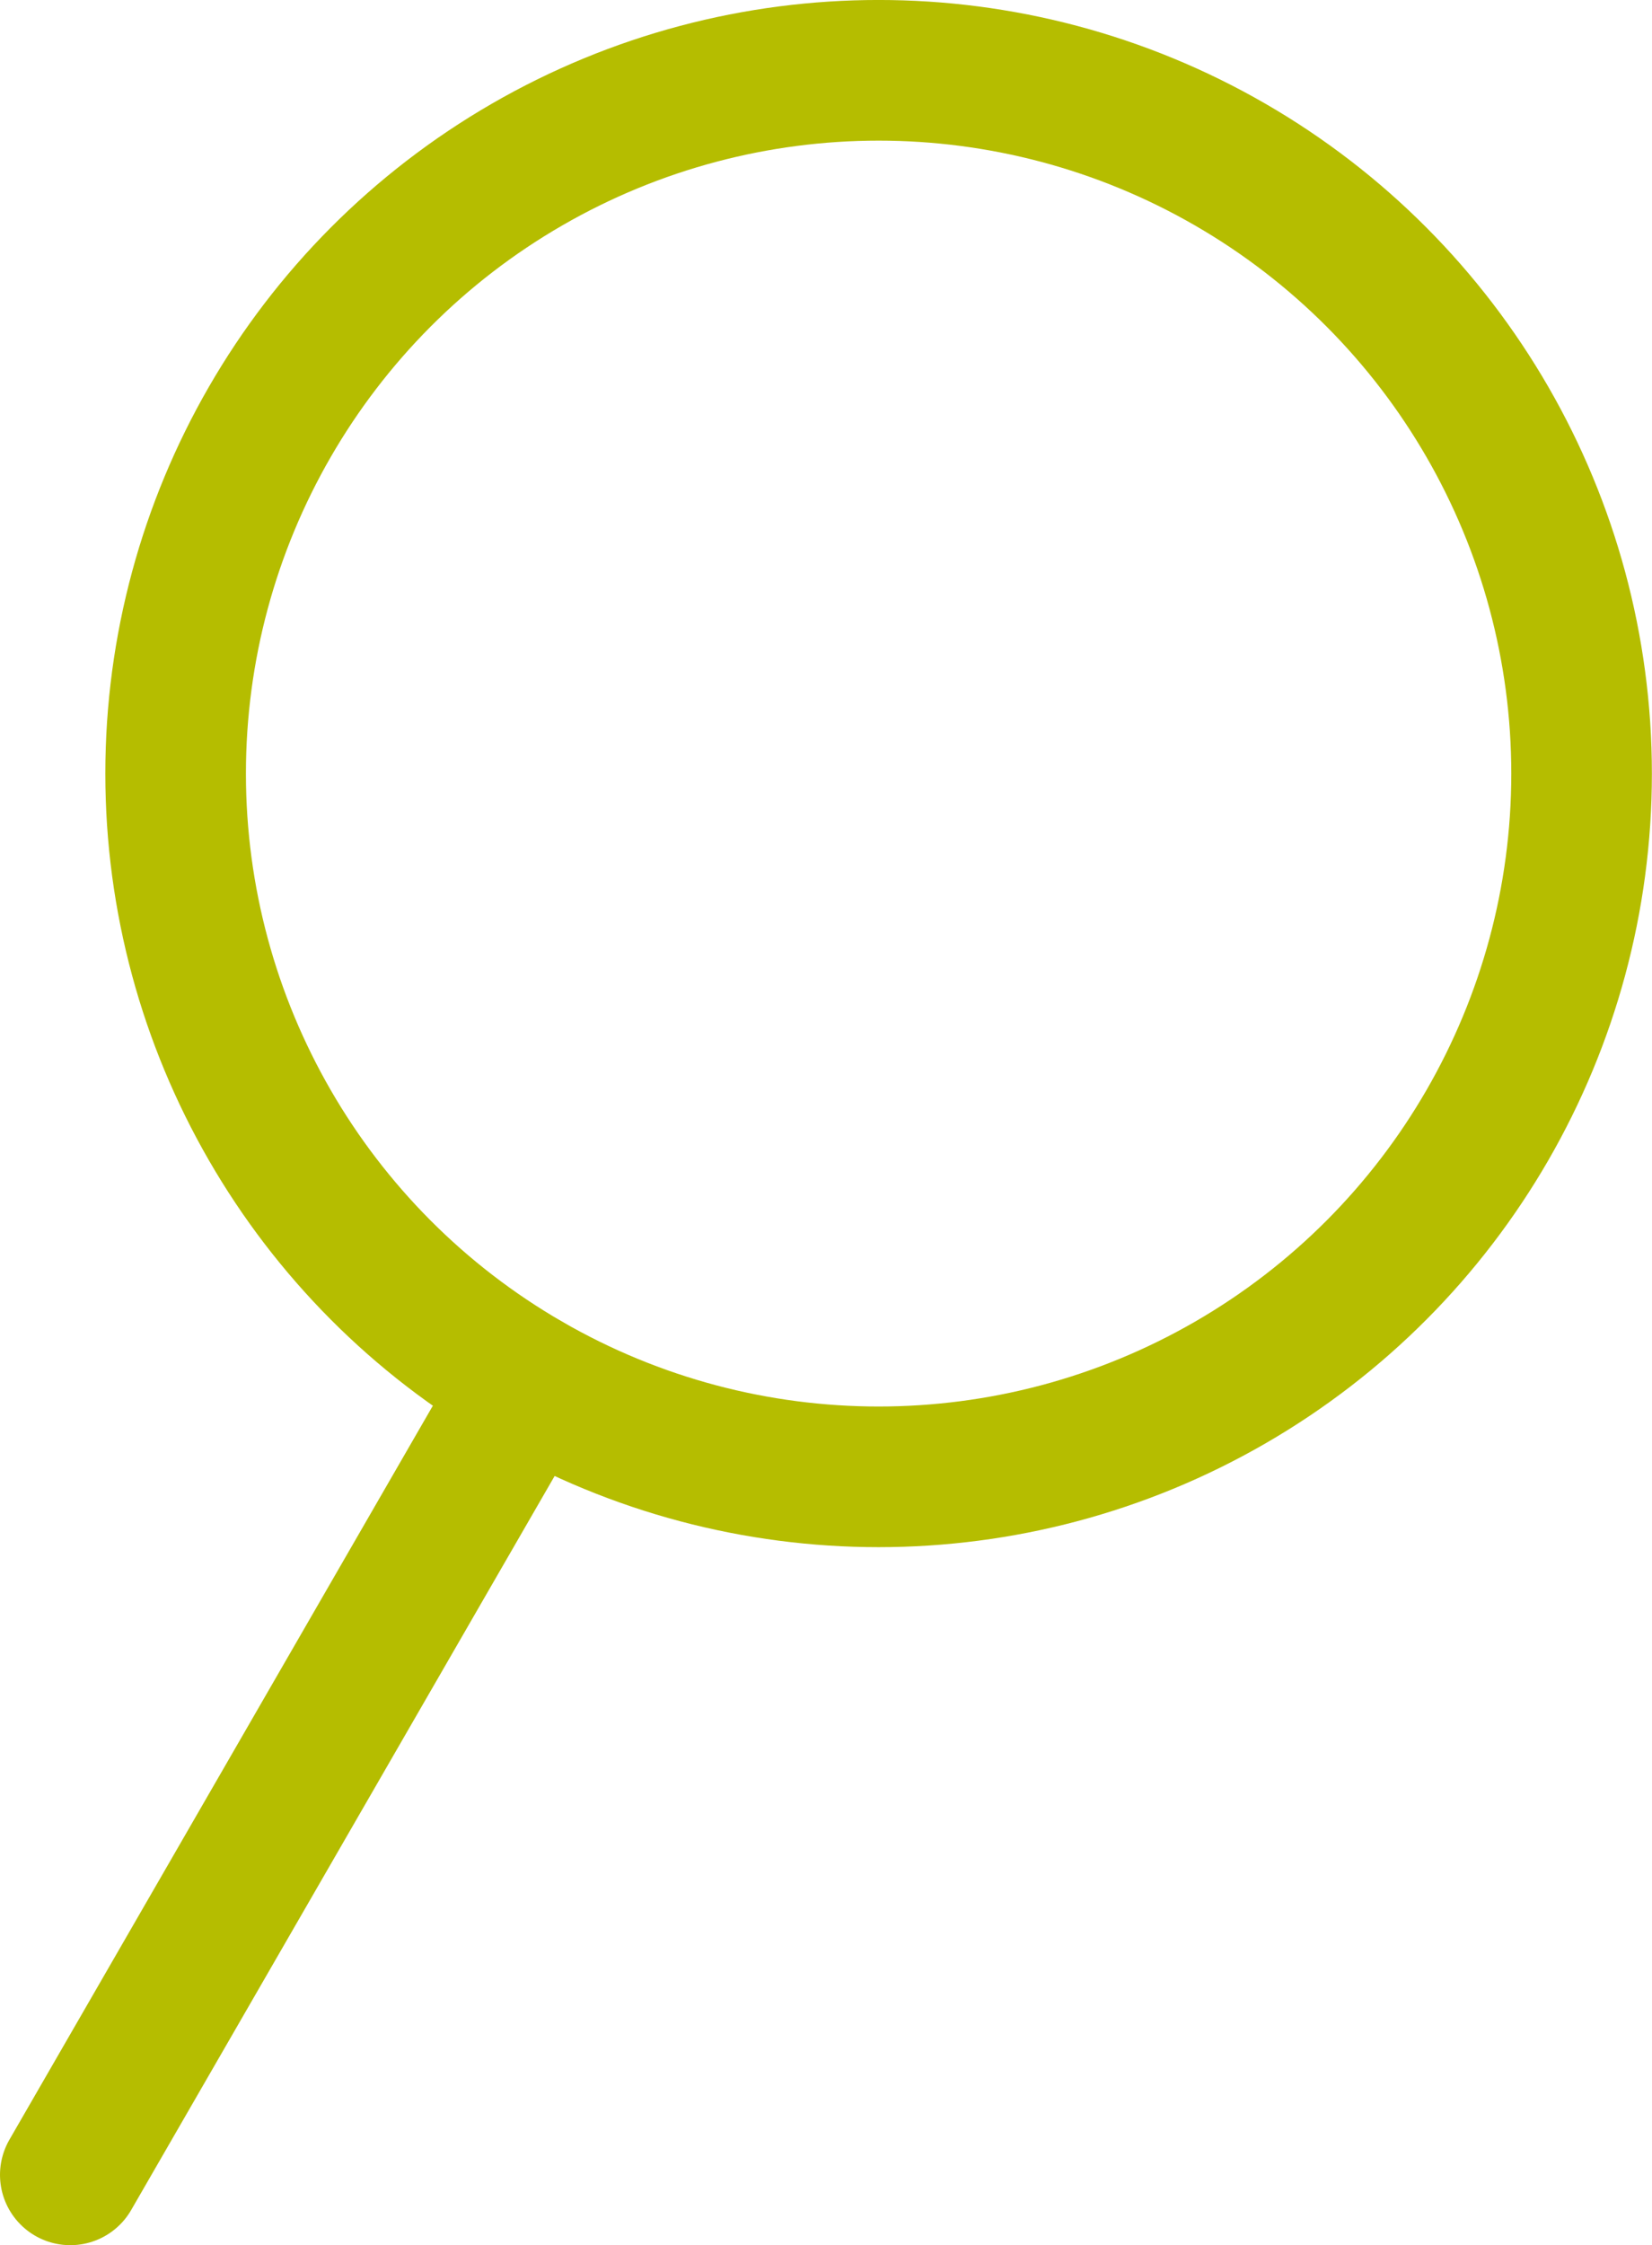 <svg id="Layer_1" data-name="Layer 1" xmlns="http://www.w3.org/2000/svg" viewBox="0 0 18.8 25.54"><defs><style>.cls-1,.cls-2{fill:none;stroke:#B5BD00;stroke-miterlimit:10;stroke-width:1.6px;}.cls-2{stroke-linecap:round;}</style></defs><title>search</title><circle class="cls-1" cx="223.1" cy="311.86" r="8" transform="translate(-371.63 46.08) rotate(-60)"/><line class="cls-2" x1="6" y1="15.73" x2="0.8" y2="24.74"/></svg>
